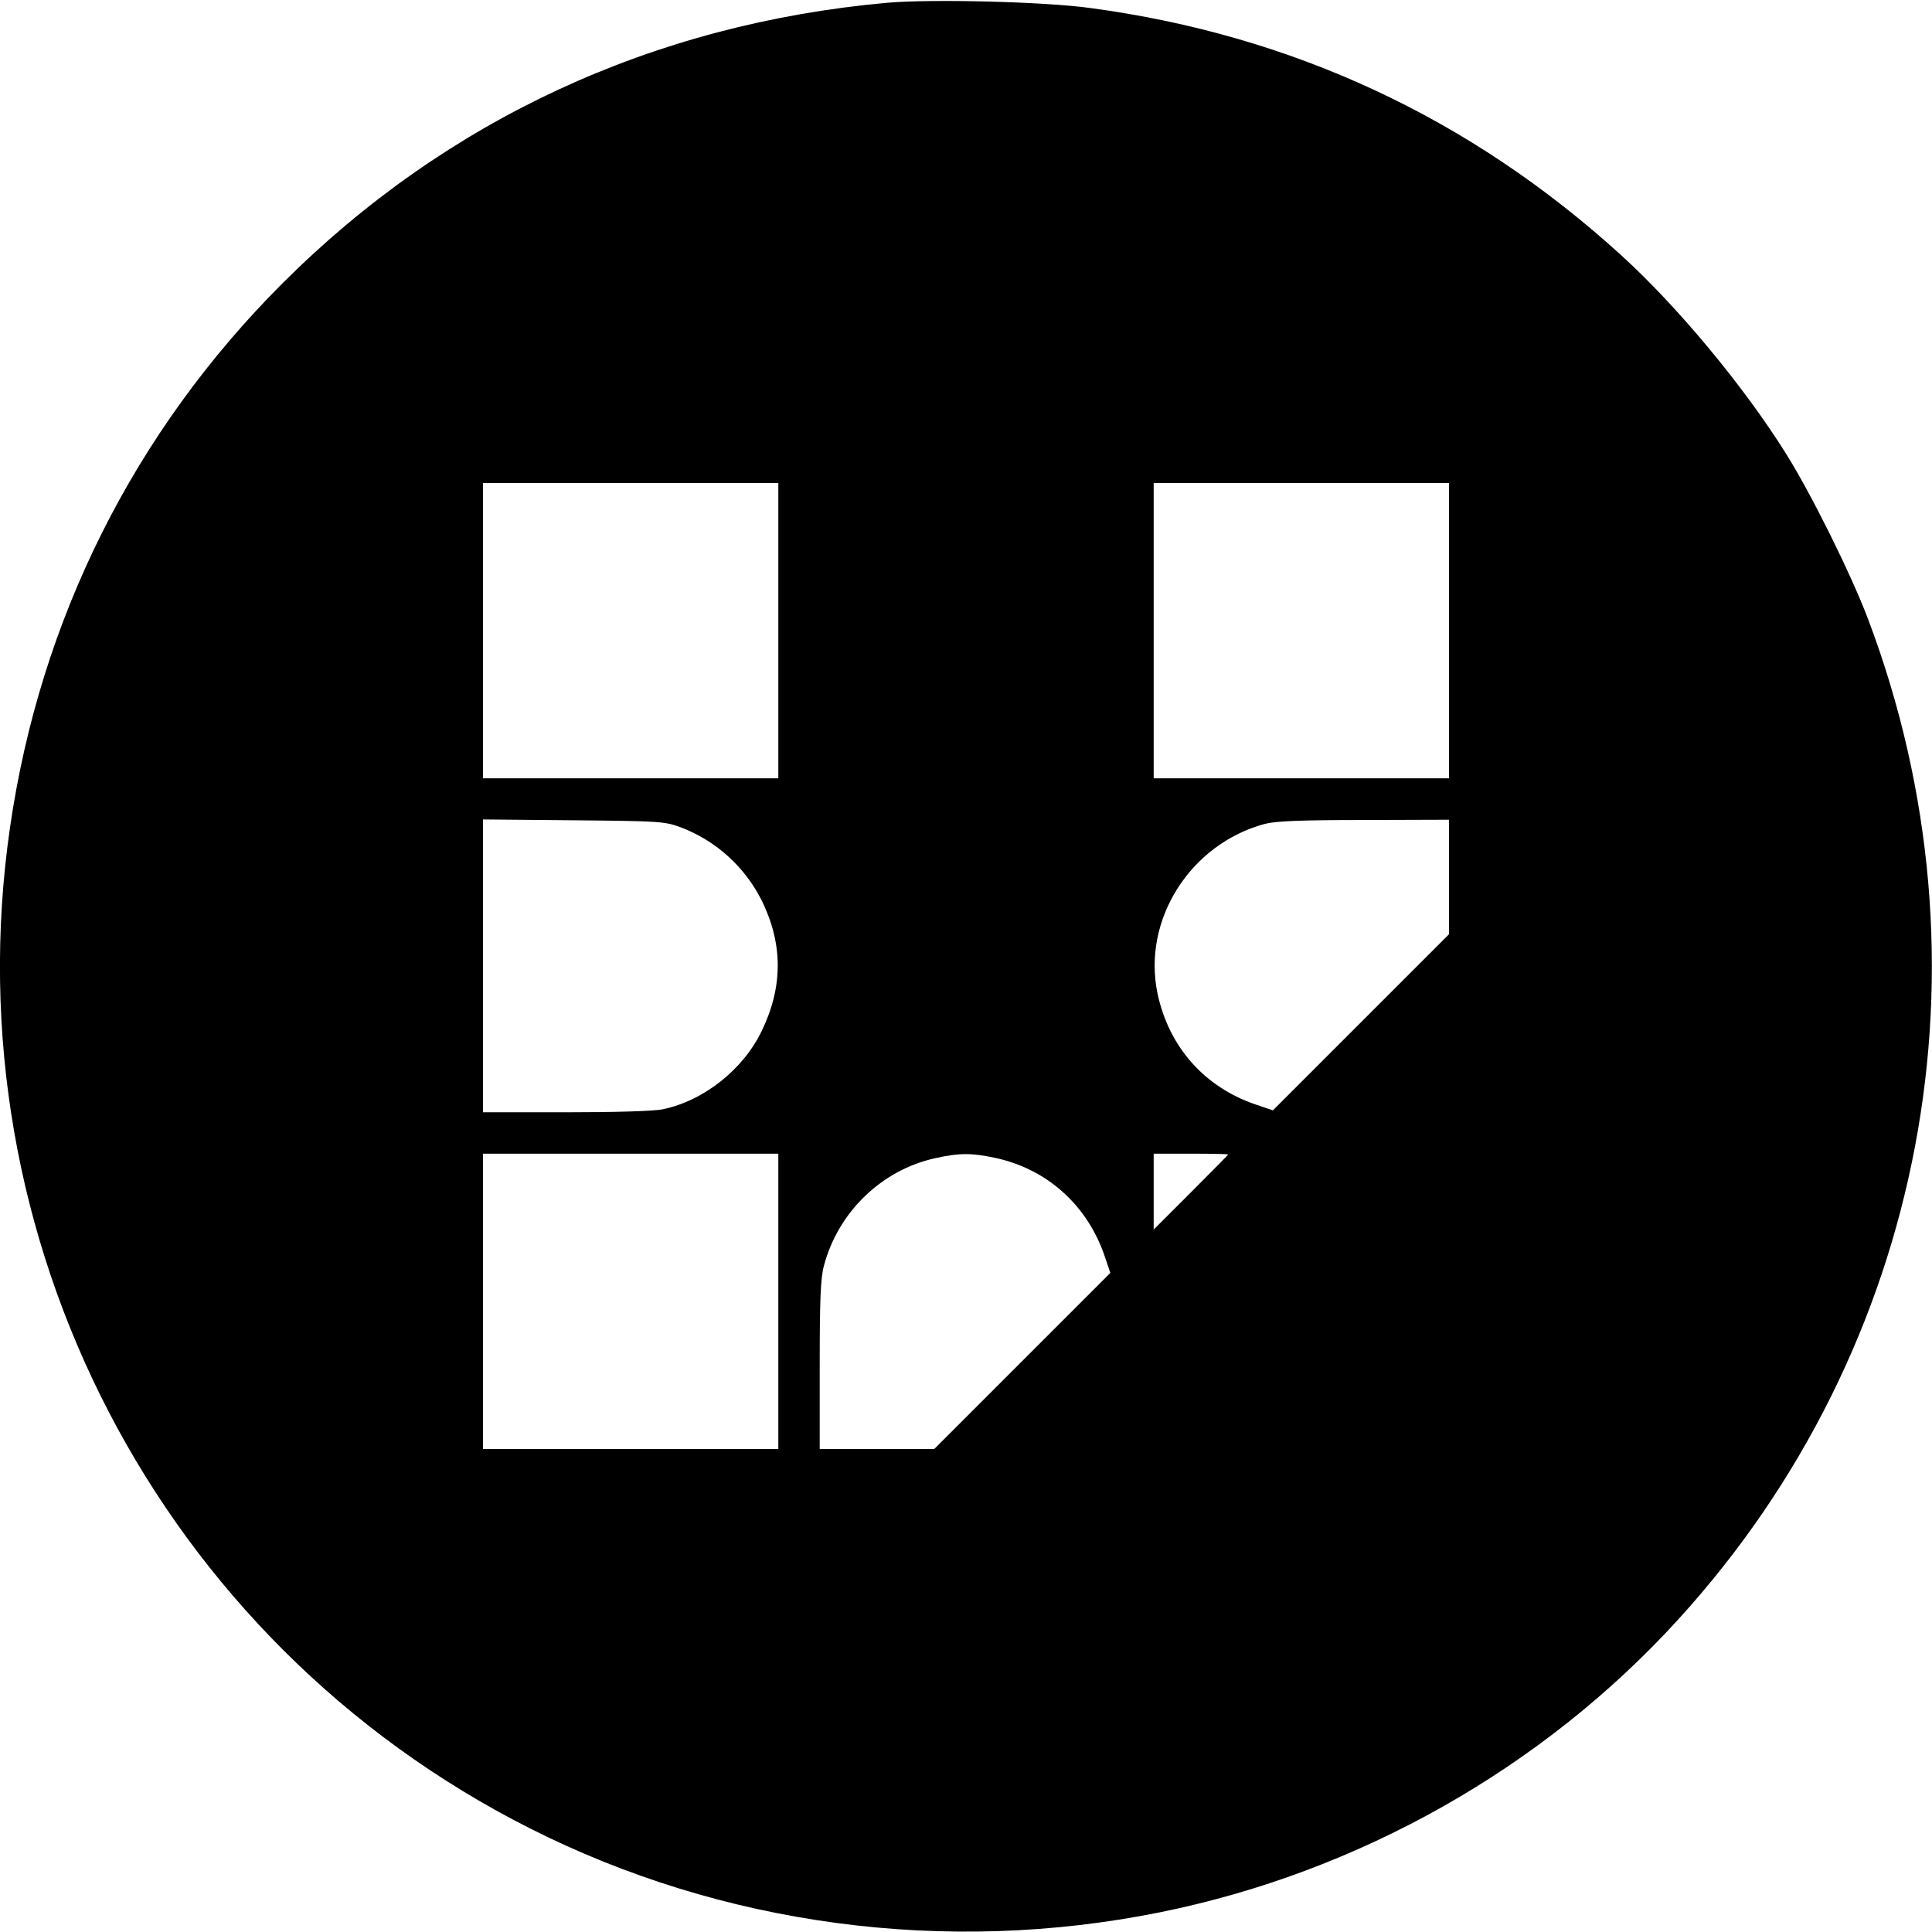 <?xml version="1.0" standalone="no"?>
<!DOCTYPE svg PUBLIC "-//W3C//DTD SVG 20010904//EN"
 "http://www.w3.org/TR/2001/REC-SVG-20010904/DTD/svg10.dtd">
<svg version="1.0" xmlns="http://www.w3.org/2000/svg"
 width="700pt" height="700pt" viewBox="0 0 700 700"
 preserveAspectRatio="xMidYMid meet">
<g transform="translate(0,700) scale(0.1,-0.1)"
fill="#000000" stroke="none">
<path d="M3215 6990 c-848 -76 -1598 -424 -2190 -1015 -538 -537 -880 -1219
-989 -1975 -215 -1488 543 -2947 1883 -3624 698 -353 1507 -461 2282 -305 720
145 1389 522 1881 1063 896 984 1159 2373 686 3624 -61 161 -206 454 -298 600
-152 243 -395 535 -597 718 -546 497 -1191 797 -1923 895 -167 23 -575 33
-735 19z m-395 -2275 l0 -535 -535 0 -535 0 0 535 0 535 535 0 535 0 0 -535z
m2430 0 l0 -535 -535 0 -535 0 0 535 0 535 535 0 535 0 0 -535z m-2785 -712
c130 -49 235 -145 296 -268 76 -156 76 -311 -1 -470 -67 -140 -210 -253 -358
-284 -32 -7 -172 -11 -352 -11 l-300 0 0 531 0 530 328 -3 c311 -3 330 -4 387
-25z m2785 -181 l0 -207 -319 -319 -319 -319 -62 21 c-186 63 -315 209 -356
402 -56 267 118 542 389 615 39 10 128 14 360 14 l307 1 0 -208z m-2430 -1537
l0 -535 -535 0 -535 0 0 535 0 535 535 0 535 0 0 -535z m785 520 c188 -40 334
-171 397 -355 l21 -62 -319 -319 -319 -319 -207 0 -208 0 0 303 c0 236 3 315
15 360 51 195 210 349 405 391 85 19 130 19 215 1z m845 12 c0 -1 -61 -63
-135 -137 l-135 -135 0 138 0 137 135 0 c74 0 135 -1 135 -3z"/>
</g>
</svg>
